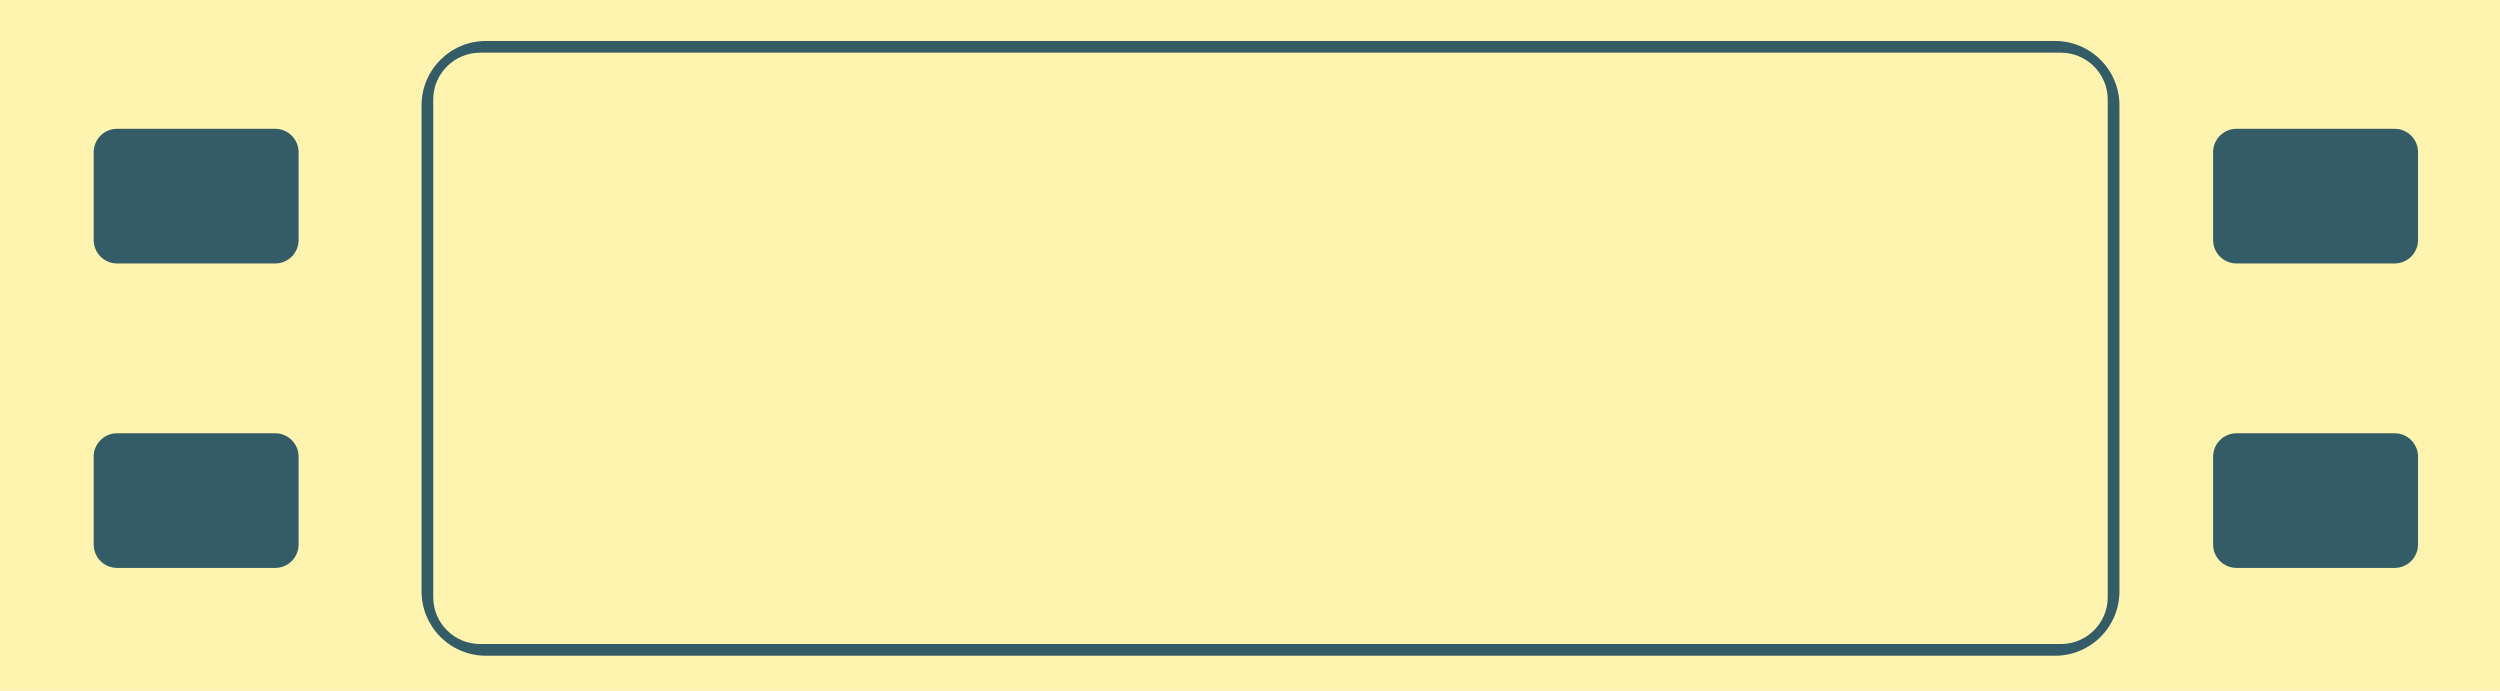 <svg width="427" height="118" viewBox="0 0 427 118" fill="none" xmlns="http://www.w3.org/2000/svg">
<path d="M0 0H427V118H0V0Z" fill="#FFF3B0"/>
<path d="M72 18C72 11.925 76.925 7 83 7H351C357.075 7 362 11.925 362 18V101C362 107.075 357.075 112 351 112H83C76.925 112 72 107.075 72 101V18Z" fill="#335C67"/>
<path d="M16 26C16 23.791 17.791 22 20 22H47C49.209 22 51 23.791 51 26V41C51 43.209 49.209 45 47 45H20C17.791 45 16 43.209 16 41V26Z" fill="#335C67"/>
<path d="M16 78C16 75.791 17.791 74 20 74H47C49.209 74 51 75.791 51 78V93C51 95.209 49.209 97 47 97H20C17.791 97 16 95.209 16 93V78Z" fill="#335C67"/>
<path d="M378 26C378 23.791 379.791 22 382 22H409C411.209 22 413 23.791 413 26V41C413 43.209 411.209 45 409 45H382C379.791 45 378 43.209 378 41V26Z" fill="#335C67"/>
<path d="M378 78C378 75.791 379.791 74 382 74H409C411.209 74 413 75.791 413 78V93C413 95.209 411.209 97 409 97H382C379.791 97 378 95.209 378 93V78Z" fill="#335C67"/>
<path d="M74 17C74 12.582 77.582 9 82 9H352C356.418 9 360 12.582 360 17V102C360 106.418 356.418 110 352 110H82C77.582 110 74 106.418 74 102V17Z" fill="#FFF3B0"/>
</svg>
